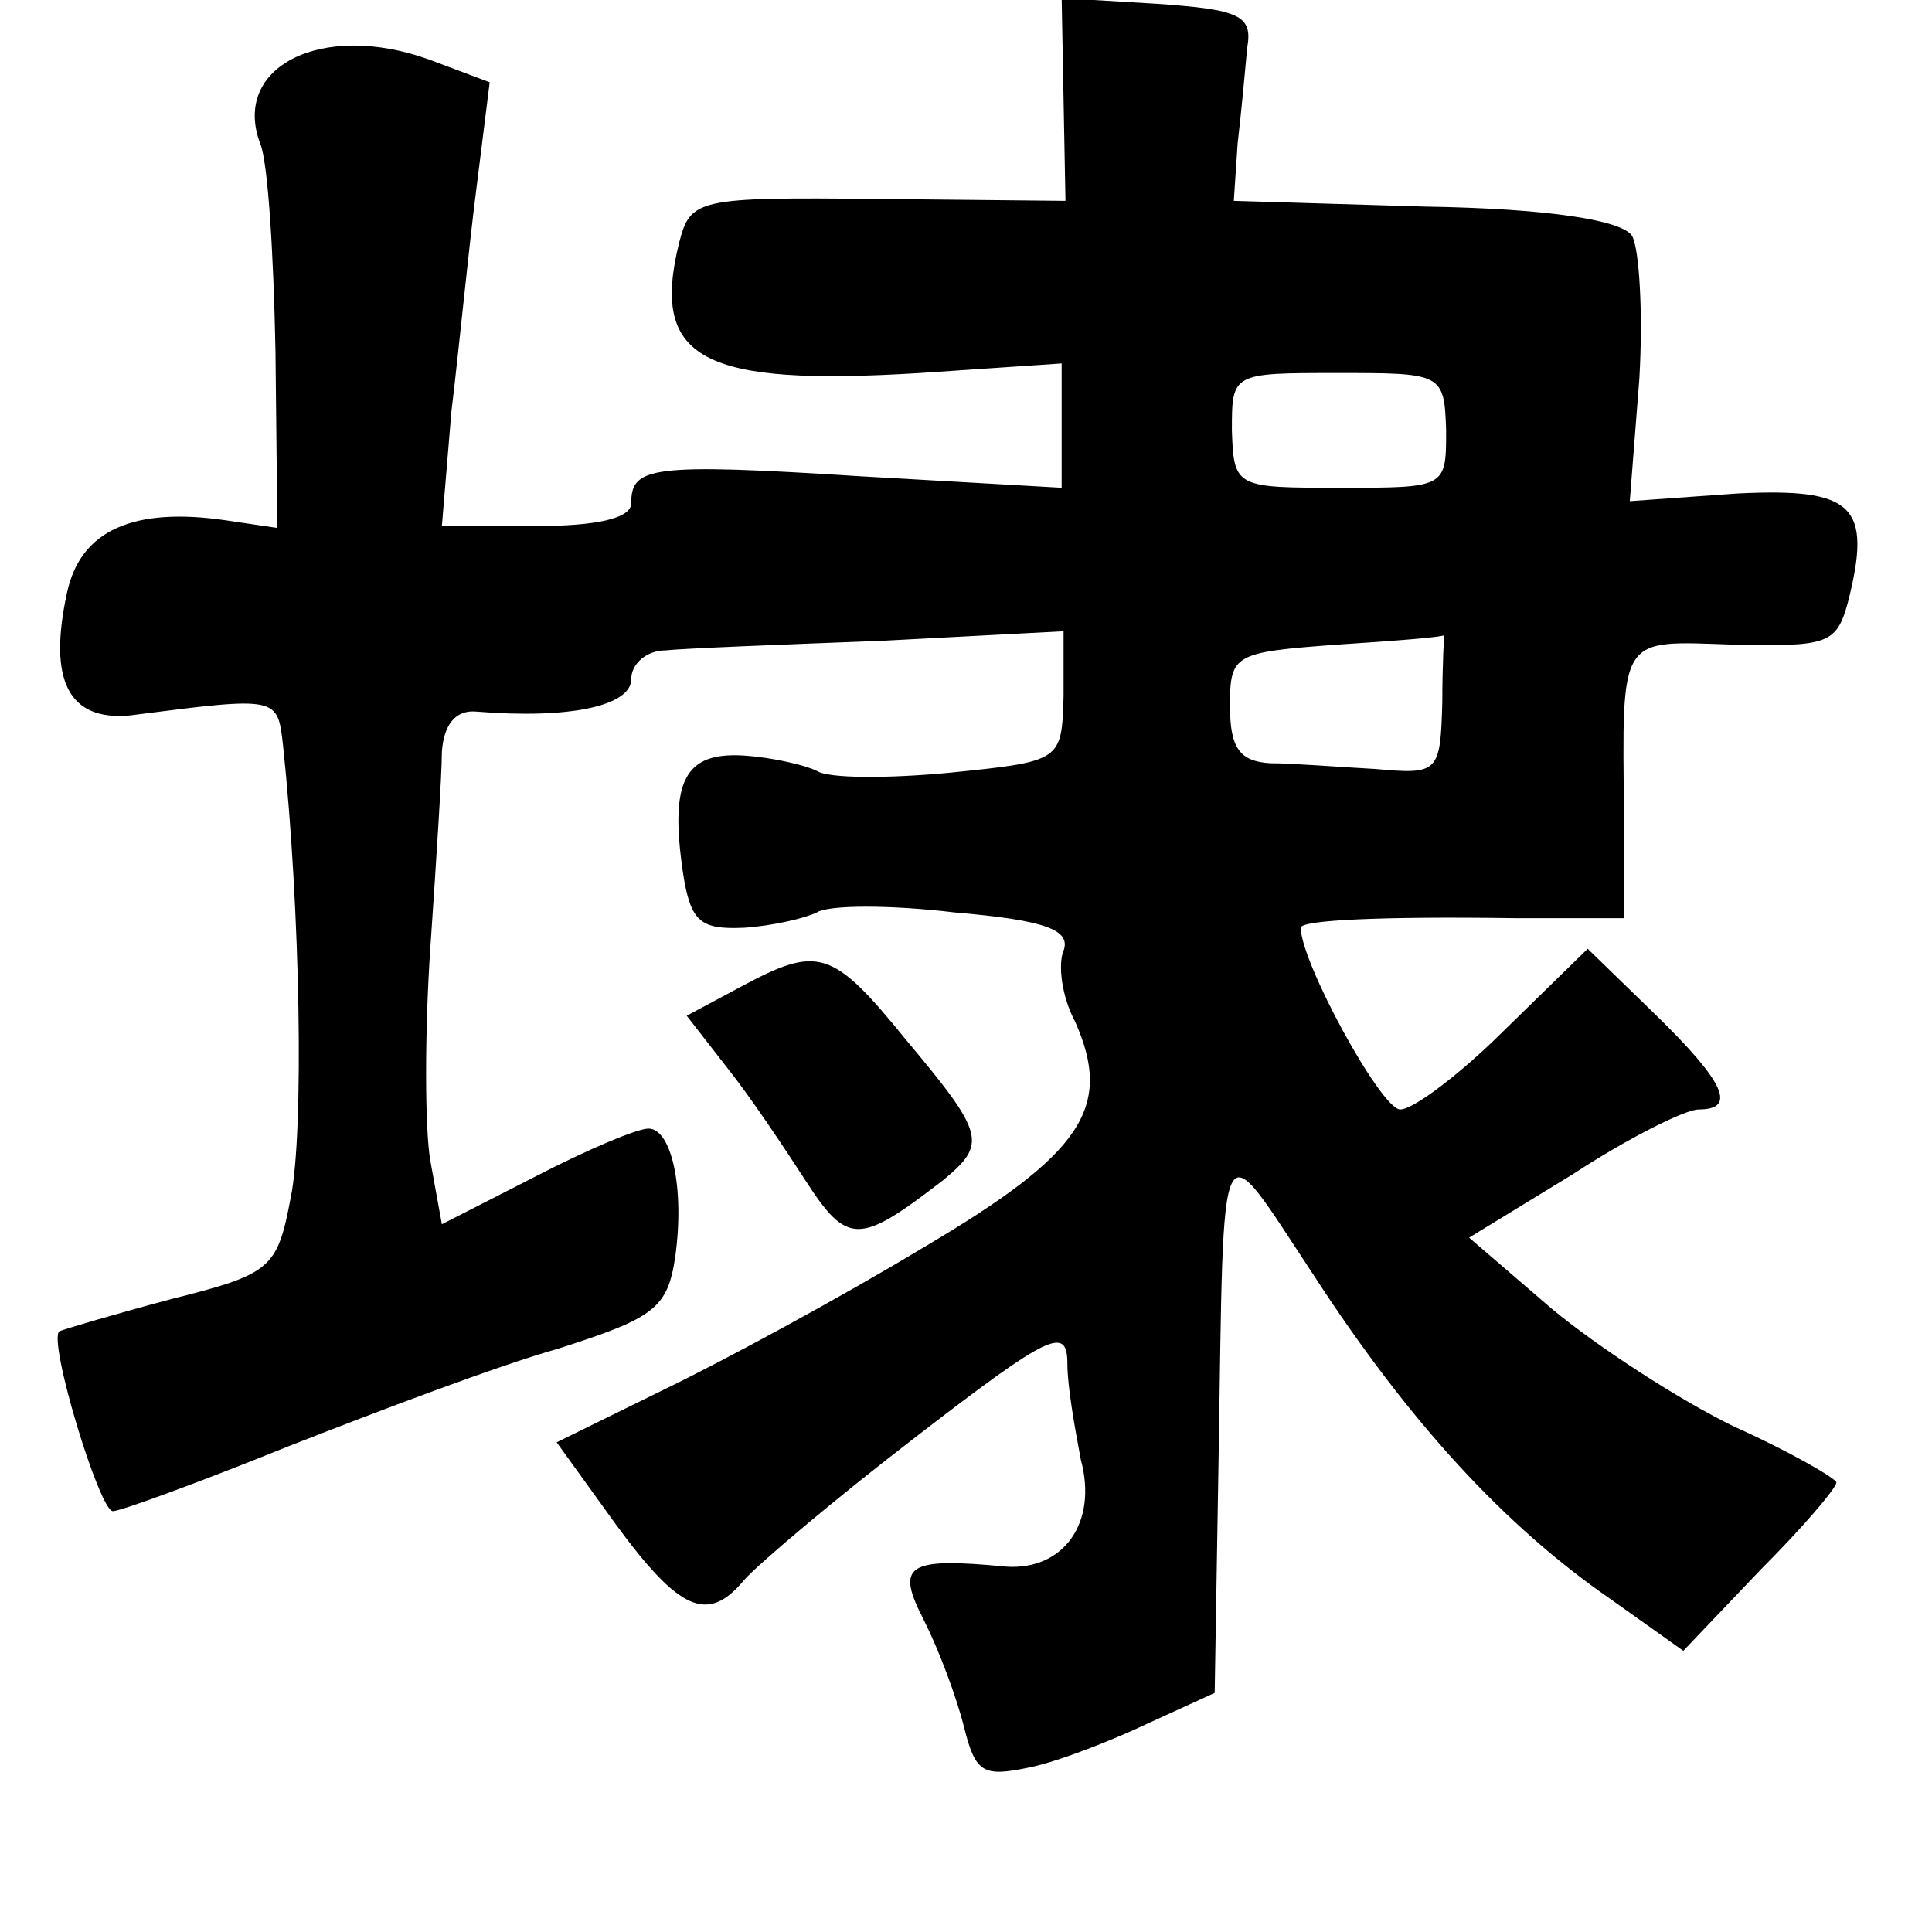 <?xml version="1.0" standalone="no"?>
<!DOCTYPE svg PUBLIC "-//W3C//DTD SVG 20010904//EN"
 "http://www.w3.org/TR/2001/REC-SVG-20010904/DTD/svg10.dtd">
<svg version="1.0" xmlns="http://www.w3.org/2000/svg"
 width="101pt" height="101pt" viewBox="0 0 101 101"
 preserveAspectRatio="xMidYMid meet">
<g transform="translate(0,101) scale(0.1,-0.1)"
fill="#000000" stroke="none">
<path d="M556 958 l1 -53 -98 1 c-95 1 -98 0 -104 -23 -15 -61 12 -75 126 -68
l74 5 0 -32 0 -33 -105 6 c-110 7 -120 5 -120 -14 0 -8 -18 -12 -50 -12 l-49
0 5 60 c4 33 9 85 13 116 l7 56 -32 12 c-56 20 -103 -4 -88 -44 4 -9 7 -57 8
-108 l1 -93 -27 4 c-48 7 -76 -5 -83 -38 -10 -46 1 -67 33 -64 78 10 77 10 80
-16 9 -85 11 -202 4 -236 -7 -37 -10 -40 -62 -53 -30 -8 -57 -16 -59 -17 -6
-5 21 -94 28 -94 4 0 45 15 92 34 46 18 109 42 141 51 50 16 57 21 61 48 5 36
-2 67 -14 67 -6 0 -32 -11 -59 -25 l-49 -25 -6 33 c-3 17 -3 68 0 112 3 44 6
90 6 102 1 14 7 22 18 21 49 -4 81 3 81 17 0 8 8 15 18 15 9 1 60 3 113 5 l95
5 0 -34 c-1 -34 -1 -34 -60 -40 -32 -3 -63 -3 -69 1 -6 3 -23 7 -38 8 -31 2
-39 -13 -32 -61 4 -26 9 -30 32 -29 15 1 32 5 38 8 6 4 39 4 72 0 47 -4 61 -9
57 -20 -3 -7 -1 -24 6 -37 20 -45 4 -69 -79 -118 -43 -26 -104 -59 -135 -74
l-57 -28 31 -43 c33 -45 48 -52 67 -29 7 8 47 42 90 75 70 54 79 58 79 38 0
-12 4 -34 7 -50 9 -33 -9 -58 -39 -56 -52 5 -58 1 -43 -28 8 -16 17 -40 21
-56 6 -24 10 -26 34 -21 15 3 43 14 62 23 l35 16 2 120 c3 183 -1 175 50 98
50 -77 100 -131 155 -169 l38 -27 40 42 c22 22 40 43 40 46 0 2 -24 16 -53 29
-29 14 -72 42 -96 62 l-43 37 54 33 c29 19 59 34 66 34 20 0 14 14 -23 50
l-35 34 -43 -42 c-23 -23 -48 -42 -55 -42 -10 0 -52 77 -52 95 0 4 42 6 112 5
l57 0 0 53 c-1 96 -3 92 57 90 49 -1 54 0 60 22 13 51 3 60 -58 57 l-56 -4 5
64 c2 34 0 69 -4 75 -6 8 -44 14 -108 15 l-100 3 2 30 c2 17 4 39 5 50 3 17
-4 20 -47 23 l-50 3 1 -53z m200 -173 c0 -30 0 -30 -55 -30 -55 0 -56 0 -57
30 0 30 0 30 55 30 55 0 56 0 57 -30z m-2 -142 c-1 -37 -2 -38 -35 -35 -19 1
-43 3 -55 3 -16 1 -21 8 -21 30 0 27 2 28 56 32 31 2 56 4 56 5 0 1 -1 -15 -1
-35z"/>
<path d="M387 494 l-28 -15 21 -27 c12 -15 30 -42 41 -59 22 -34 28 -34 72 0
23 19 22 24 -19 73 -39 48 -46 50 -87 28z"/>
</g>
</svg>
